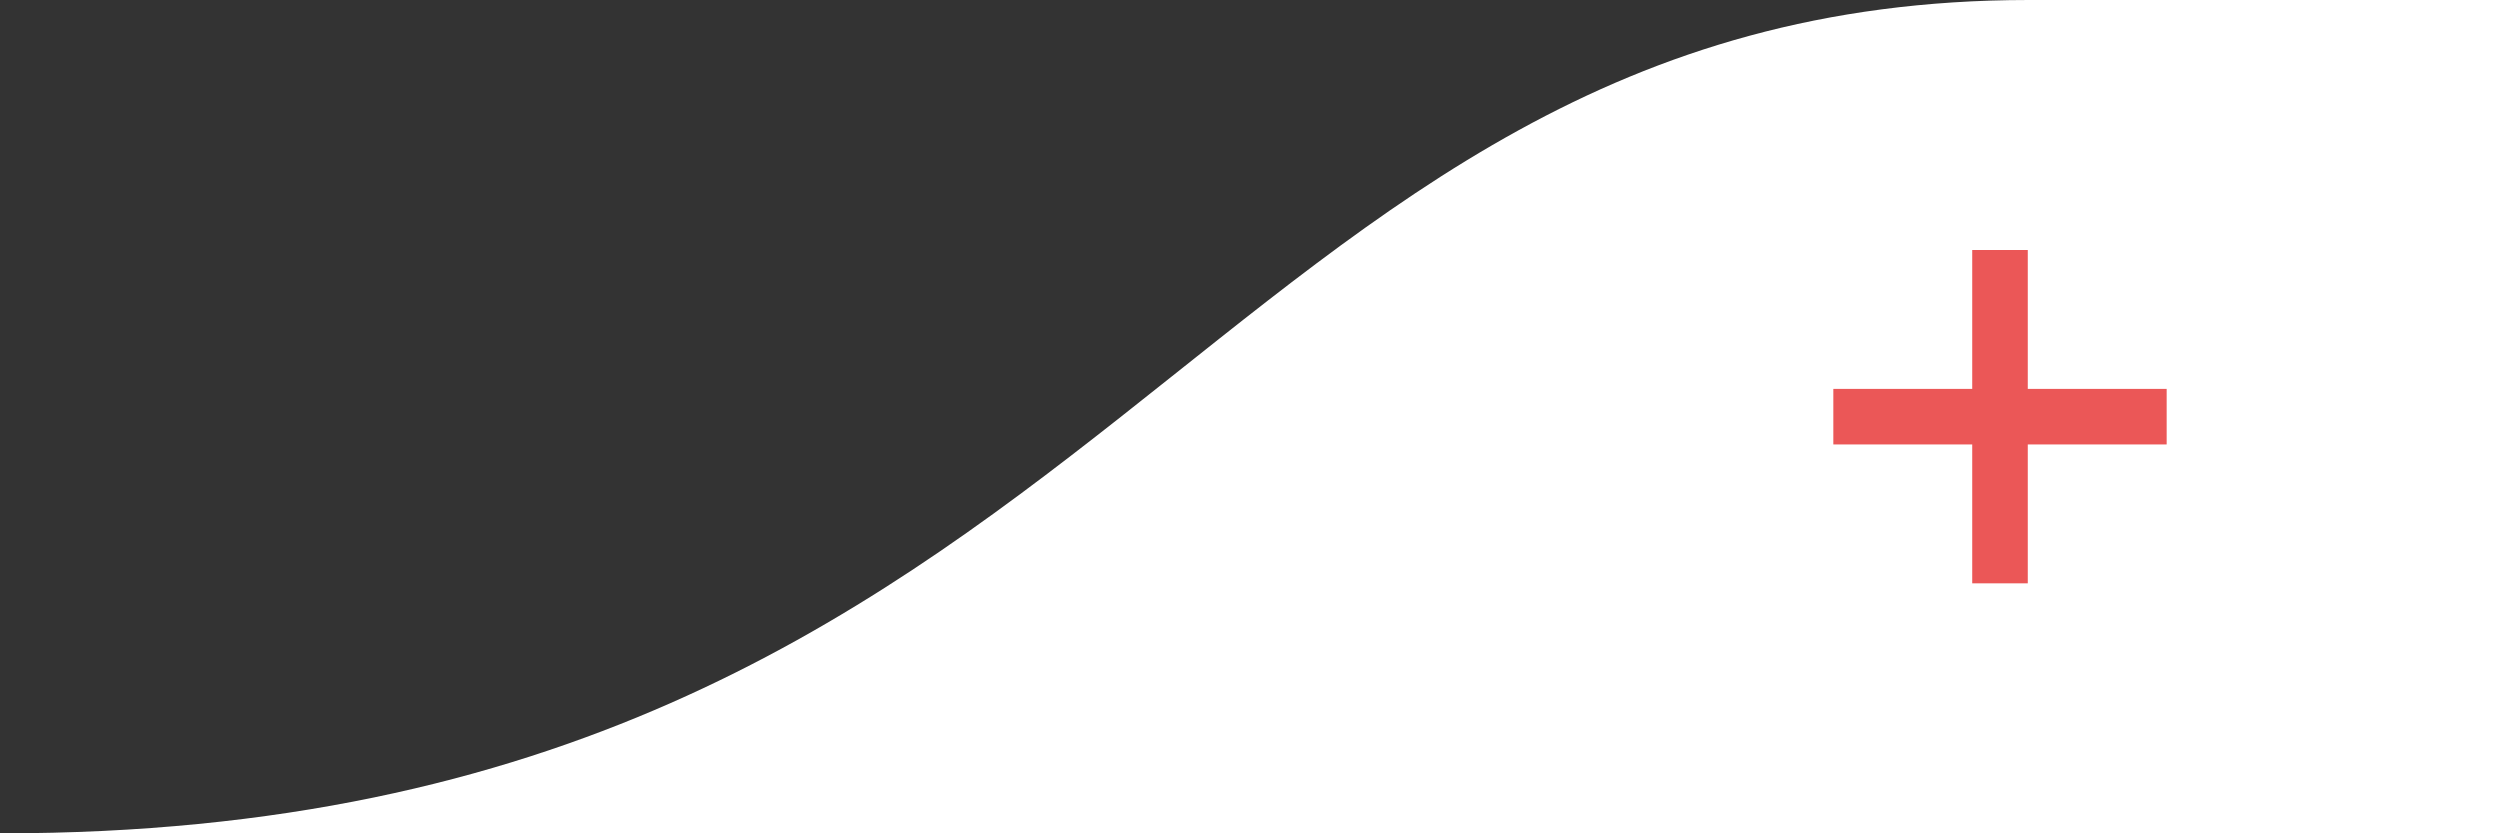<svg width="90" height="30" viewBox="0 0 90 30" fill="none" xmlns="http://www.w3.org/2000/svg"><rect x="0" y="0" width="90" height="30" fill="#333333" stroke="none"/><path d="M73.037 0C43.205 0 40.053 30 .056 30h90V0H73.037z" fill="#fff"/><path d="M66 14h12v2H66v-2z" fill="#EB5757"/><path d="M73 9v12h-2V9h2z" fill="#EB5757"/></svg>